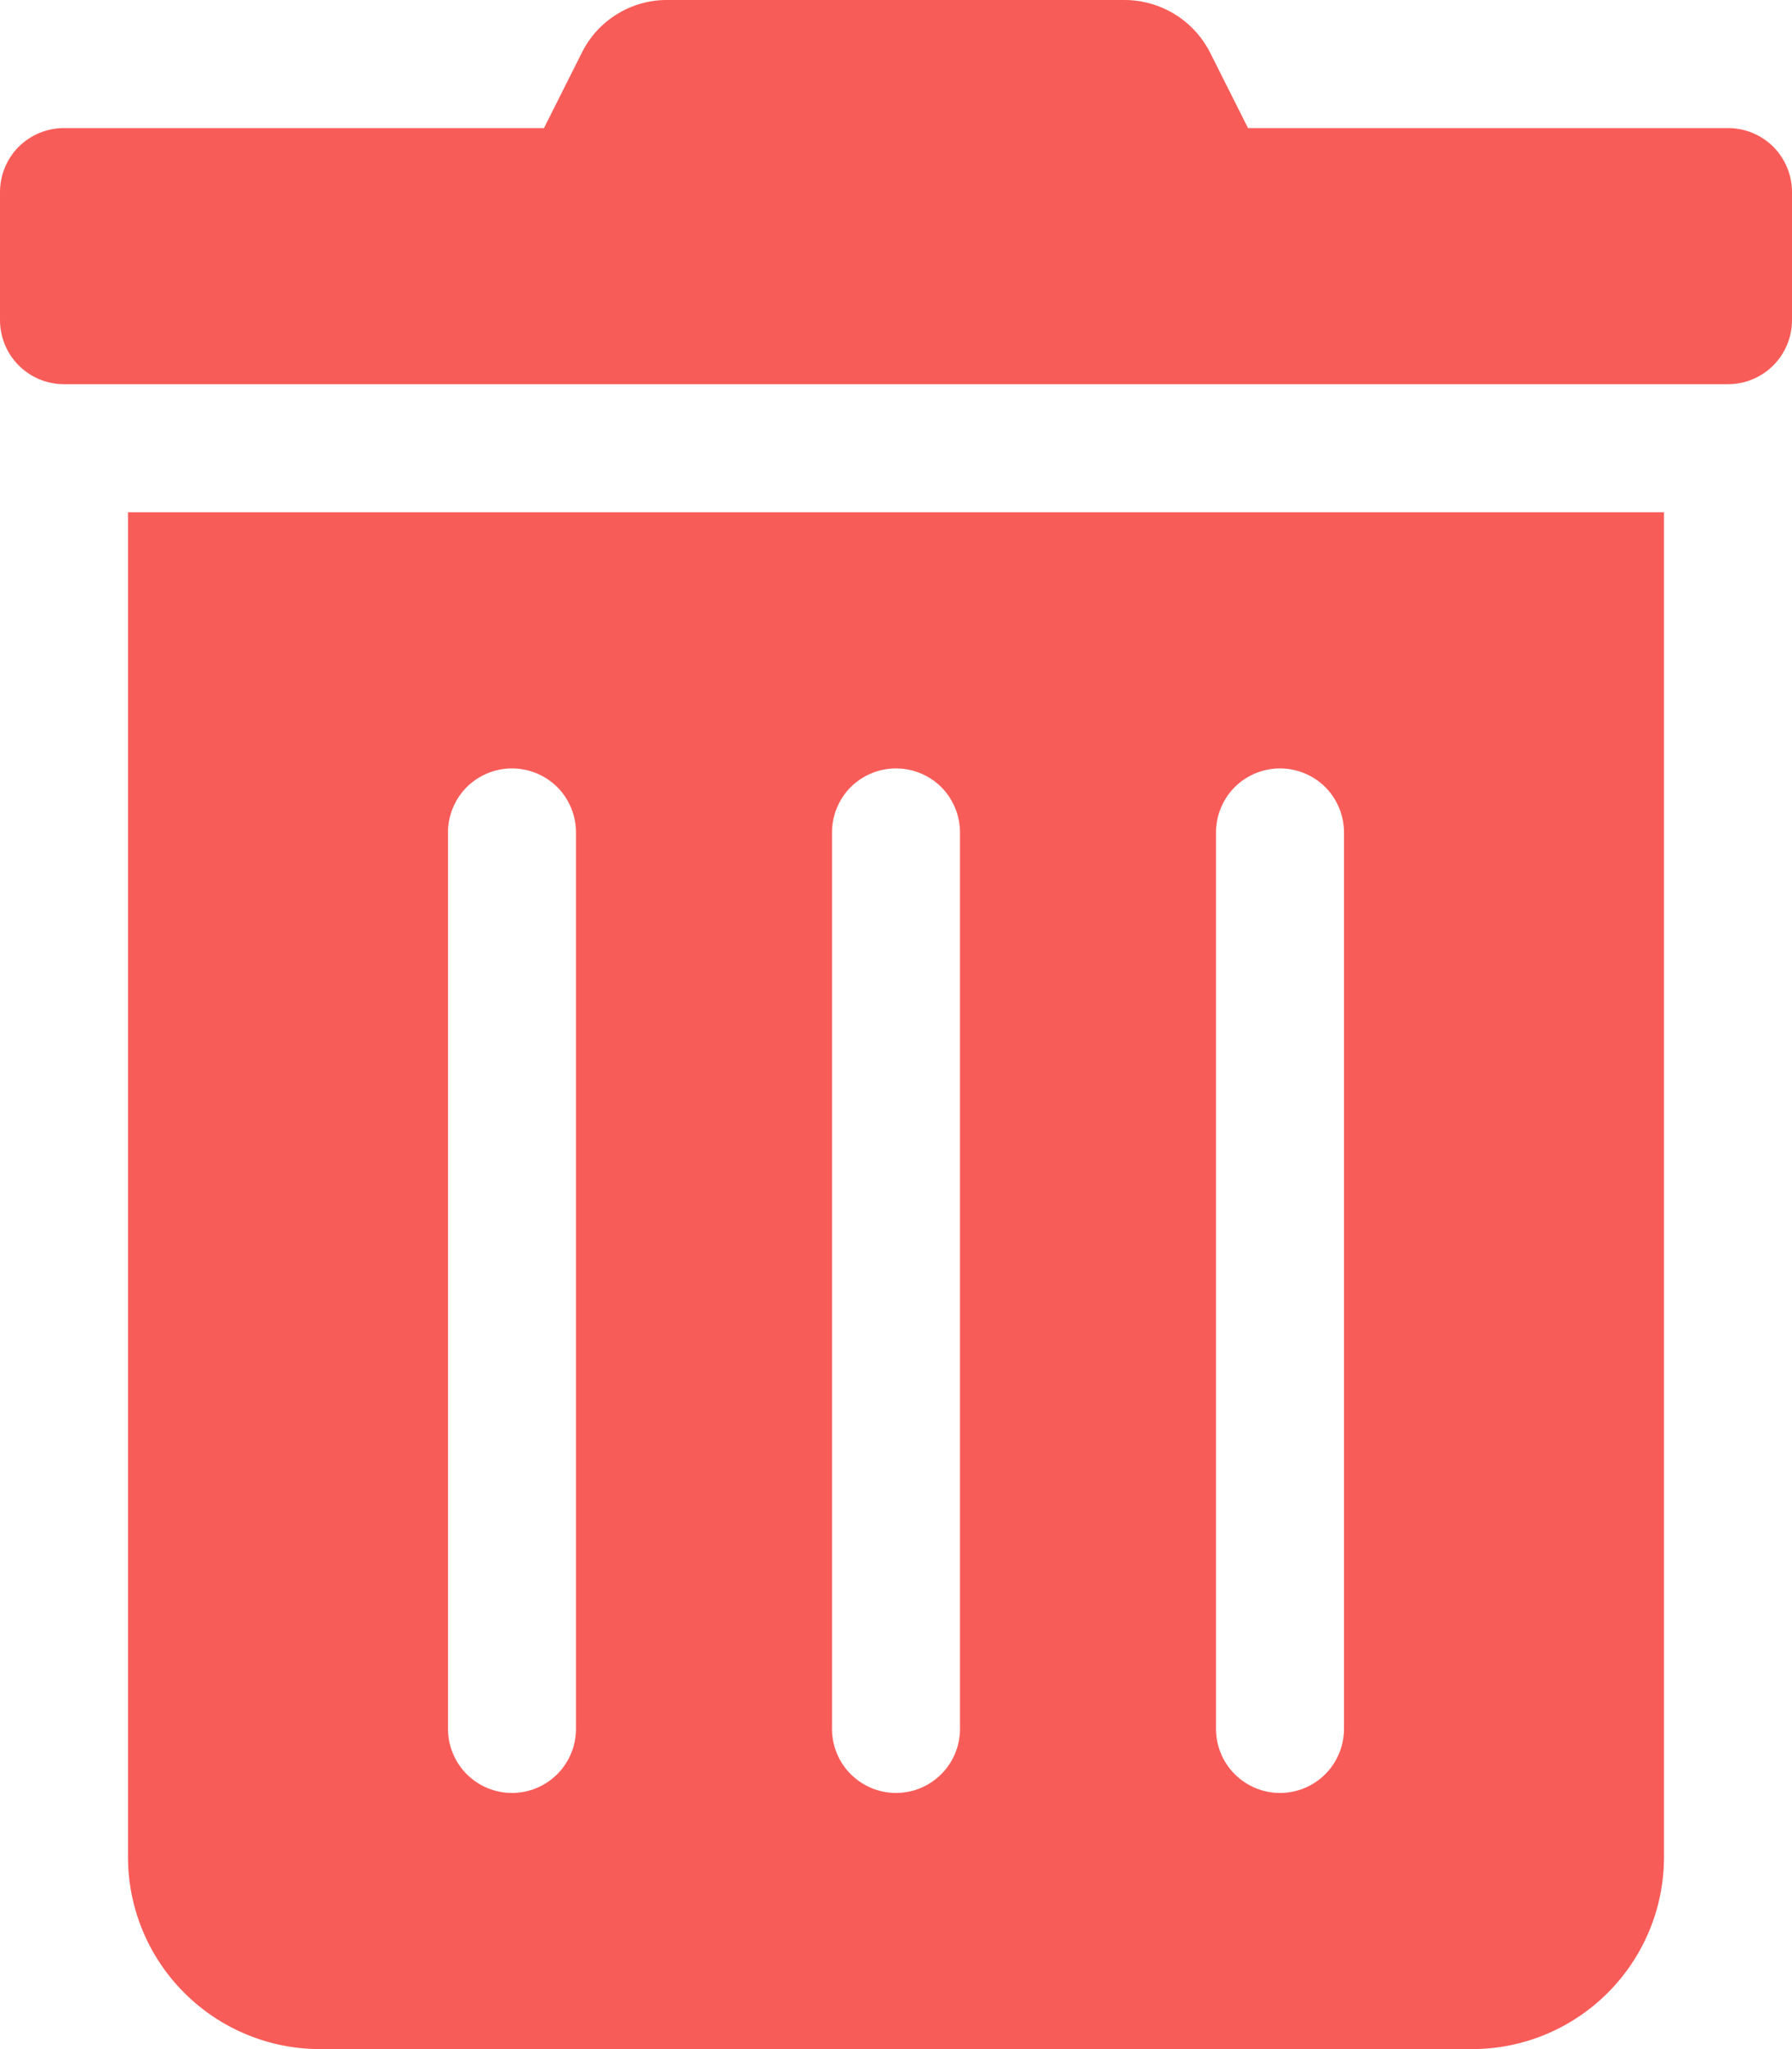 <svg width="14" height="16" viewBox="0 0 14 16" fill="none" xmlns="http://www.w3.org/2000/svg">
<g clip-path="url(#clip0)">
<path d="M1 14.5C1 14.898 1.158 15.279 1.439 15.56C1.721 15.842 2.102 16 2.5 16H11.5C11.898 16 12.279 15.842 12.561 15.56C12.842 15.279 13 14.898 13 14.5V4H1V14.5ZM9.5 6.5C9.5 6.367 9.553 6.24 9.646 6.146C9.74 6.053 9.867 6 10 6C10.133 6 10.26 6.053 10.354 6.146C10.447 6.24 10.5 6.367 10.5 6.5V13.5C10.5 13.632 10.447 13.76 10.354 13.853C10.26 13.947 10.133 14 10 14C9.867 14 9.74 13.947 9.646 13.853C9.553 13.76 9.5 13.632 9.5 13.5V6.5ZM6.5 6.5C6.5 6.367 6.553 6.24 6.646 6.146C6.74 6.053 6.867 6 7 6C7.133 6 7.26 6.053 7.354 6.146C7.447 6.24 7.5 6.367 7.5 6.5V13.5C7.5 13.632 7.447 13.76 7.354 13.853C7.26 13.947 7.133 14 7 14C6.867 14 6.74 13.947 6.646 13.853C6.553 13.76 6.5 13.632 6.5 13.5V6.5ZM3.5 6.5C3.5 6.367 3.553 6.24 3.646 6.146C3.74 6.053 3.867 6 4 6C4.133 6 4.26 6.053 4.354 6.146C4.447 6.24 4.5 6.367 4.5 6.5V13.5C4.5 13.632 4.447 13.76 4.354 13.853C4.26 13.947 4.133 14 4 14C3.867 14 3.74 13.947 3.646 13.853C3.553 13.76 3.5 13.632 3.5 13.5V6.5ZM13.5 1H9.75L9.456 0.415C9.394 0.291 9.298 0.185 9.179 0.112C9.061 0.039 8.924 -0 8.784 -0H5.213C5.073 -0.001 4.937 0.038 4.818 0.112C4.7 0.185 4.605 0.29 4.544 0.415L4.25 1H0.5C0.367 1 0.24 1.053 0.146 1.146C0.053 1.24 0 1.367 0 1.5L0 2.5C0 2.632 0.053 2.76 0.146 2.853C0.24 2.947 0.367 3 0.5 3H13.5C13.633 3 13.76 2.947 13.854 2.853C13.947 2.76 14 2.632 14 2.5V1.5C14 1.367 13.947 1.24 13.854 1.146C13.76 1.053 13.633 1 13.5 1Z" fill="#F85C58"/>
</g>
<defs>
<clipPath id="clip0">
<rect width="14" height="16" fill="white"/>
</clipPath>
</defs>
</svg>
